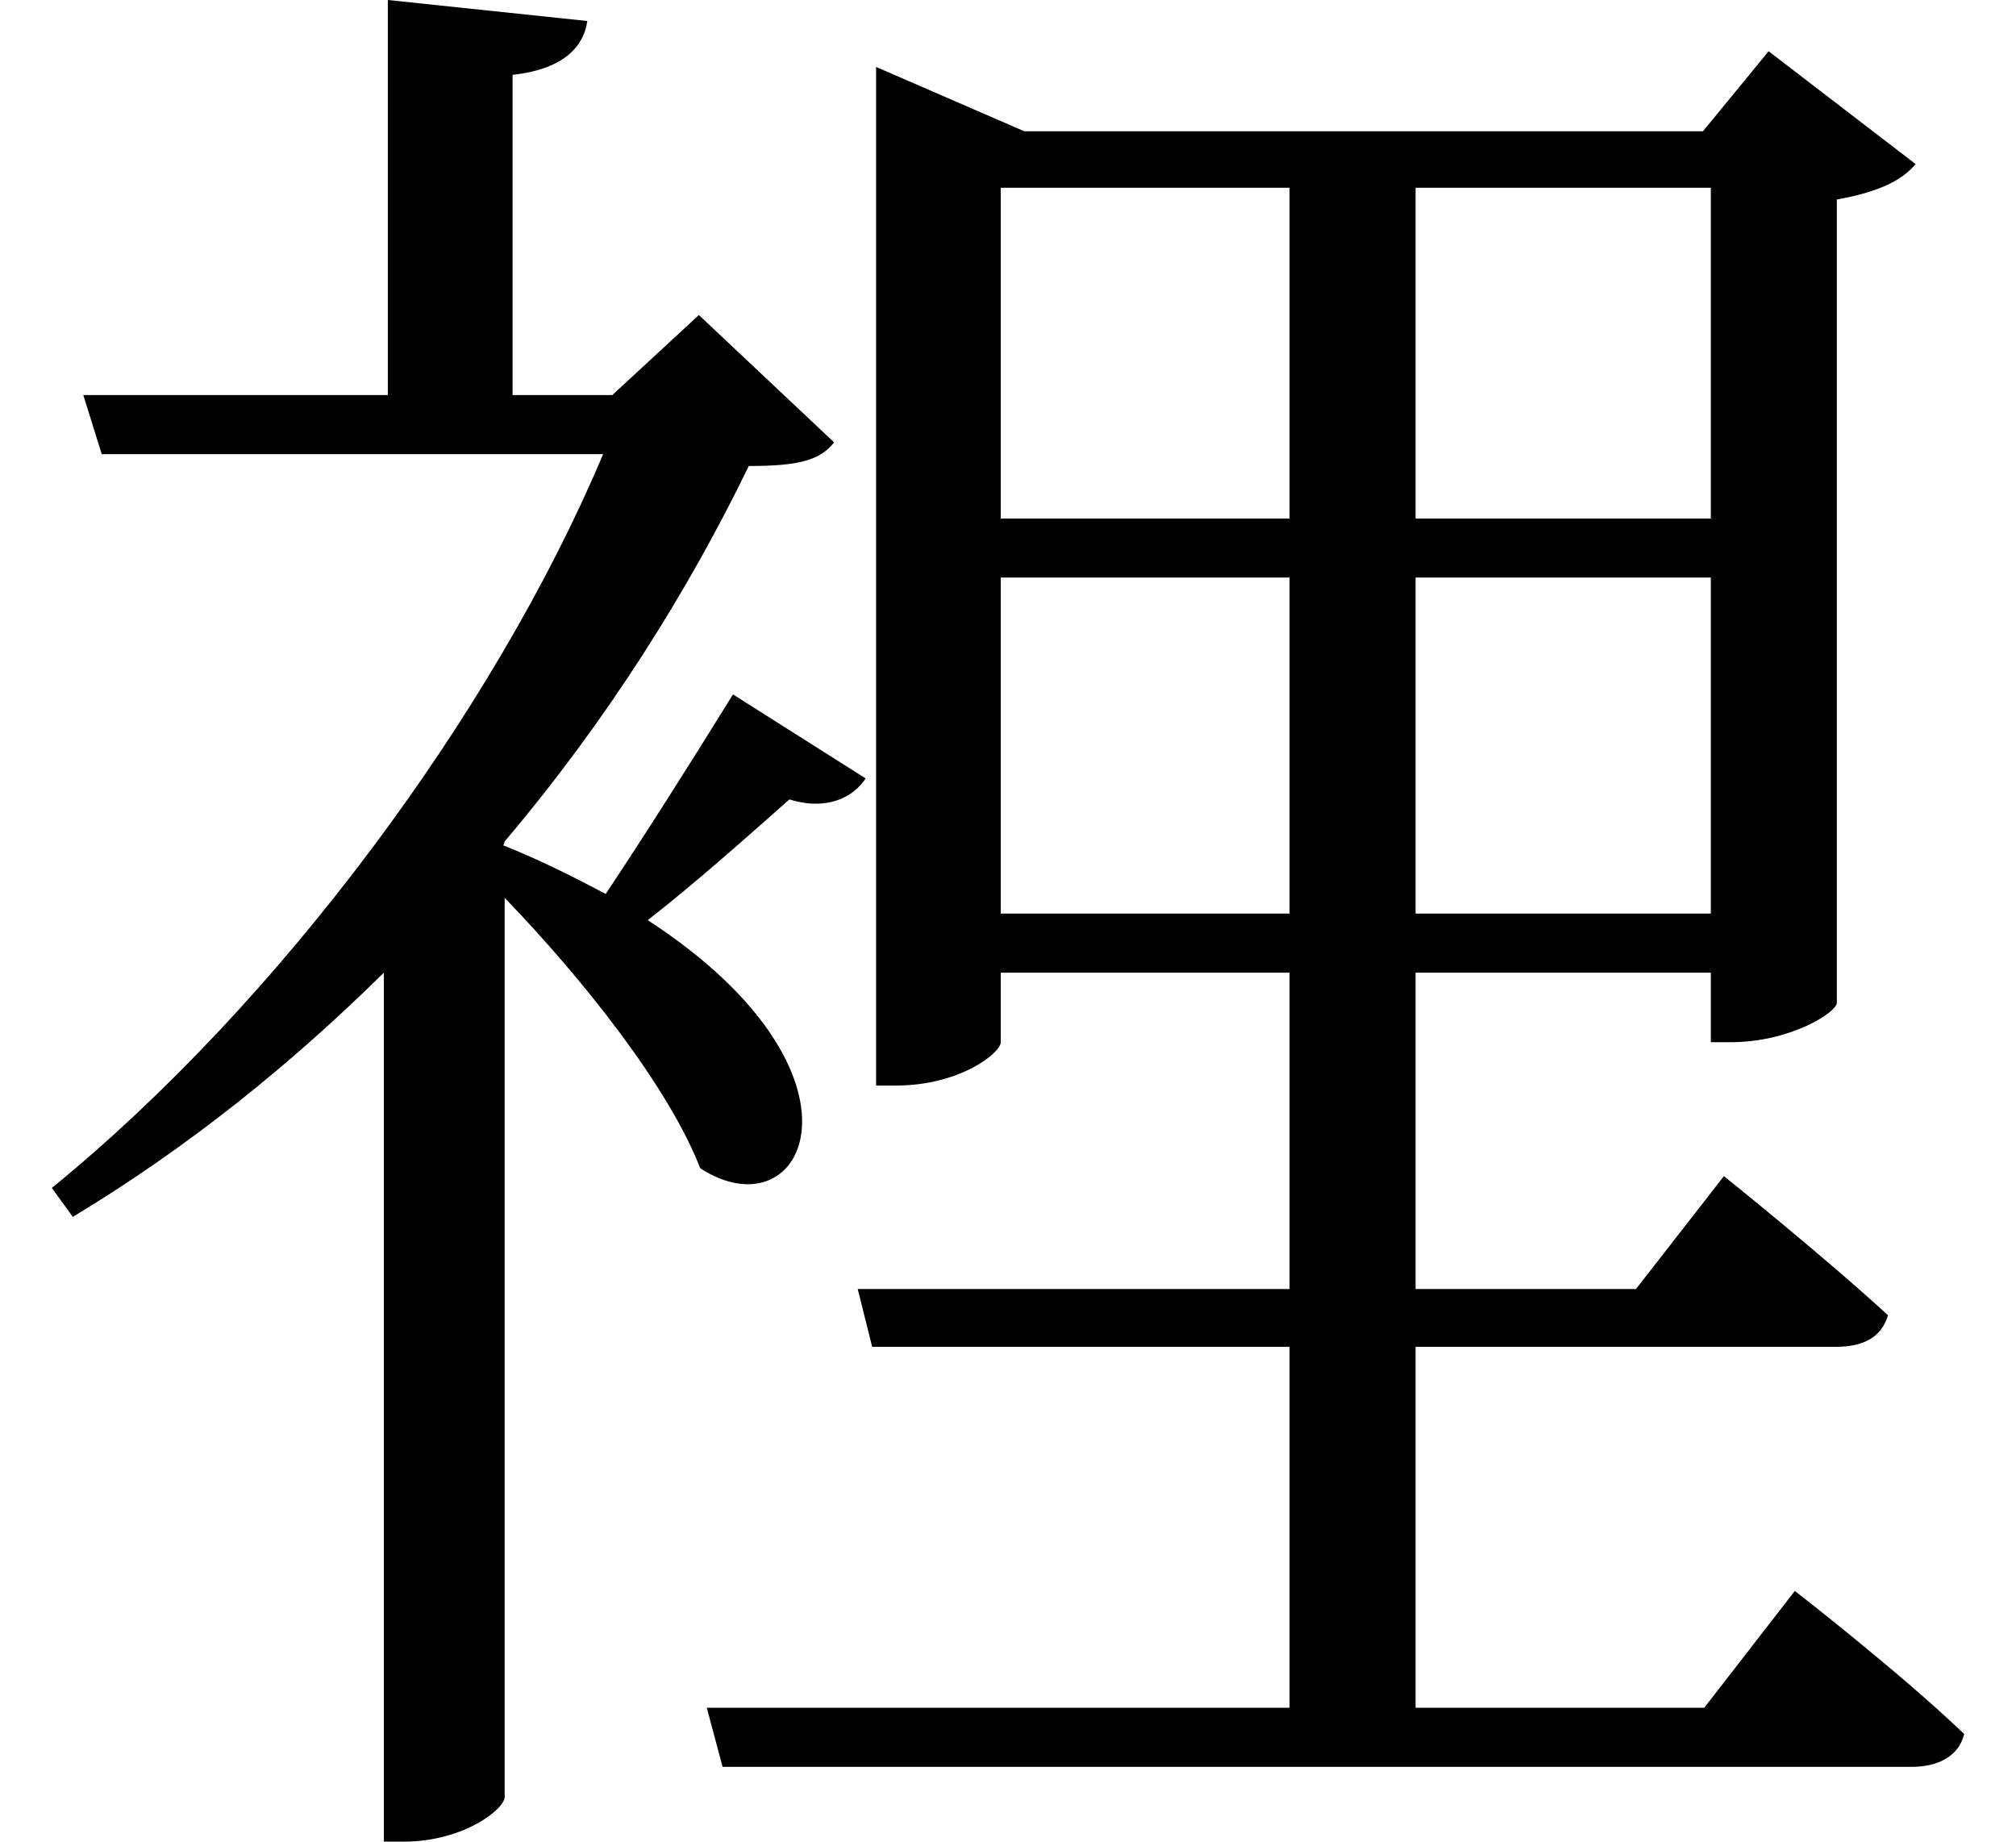 <svg height="21.922" viewBox="0 0 24 21.922" width="24" xmlns="http://www.w3.org/2000/svg">
<path d="M12,13.219 L15.438,13.219 L15.438,9.219 L12,9.219 Z M12,13.922 L12,17.859 L15.438,17.859 L15.438,13.922 Z M20.453,13.219 L20.453,9.219 L16.938,9.219 L16.938,13.219 Z M20.453,13.922 L16.938,13.922 L16.938,17.859 L20.453,17.859 Z M8.5,-0.234 L8.688,-0.938 L22.844,-0.938 C23.156,-0.938 23.406,-0.812 23.469,-0.547 C22.703,0.188 21.453,1.156 21.453,1.156 L20.375,-0.234 L16.938,-0.234 L16.938,4.062 L21.938,4.062 C22.266,4.062 22.484,4.172 22.562,4.438 C21.797,5.141 20.609,6.094 20.609,6.094 L19.562,4.75 L16.938,4.75 L16.938,8.516 L20.453,8.516 L20.453,7.688 L20.688,7.688 C21.406,7.688 21.953,8.047 21.953,8.156 L21.953,17.719 C22.469,17.812 22.734,17.953 22.891,18.141 L21.141,19.484 L20.359,18.531 L12.281,18.531 L10.516,19.297 L10.516,7.172 L10.75,7.172 C11.516,7.172 12,7.562 12,7.688 L12,8.516 L15.438,8.516 L15.438,4.75 L10.297,4.75 L10.469,4.062 L15.438,4.062 L15.438,-0.234 Z M8.812,11.828 C8.281,10.969 7.734,10.109 7.297,9.453 C6.938,9.641 6.547,9.844 6.078,10.031 L6.094,10.078 C7.312,11.516 8.281,13.062 9,14.547 C9.578,14.547 9.844,14.609 10.016,14.828 L8.406,16.344 L7.375,15.391 L6.188,15.391 L6.188,19.203 C6.766,19.266 7.031,19.516 7.078,19.844 L4.703,20.094 L4.703,15.391 L1.078,15.391 L1.297,14.688 L7.266,14.688 C5.969,11.609 3.406,8.156 0.703,5.953 L0.953,5.609 C2.328,6.438 3.547,7.422 4.656,8.516 L4.656,-1.828 L4.891,-1.828 C5.609,-1.828 6.094,-1.438 6.094,-1.297 L6.094,9.406 C7.016,8.453 8.047,7.156 8.422,6.188 C9.672,5.375 10.609,7.312 7.797,9.141 C8.359,9.578 8.953,10.109 9.484,10.578 C9.938,10.438 10.25,10.609 10.391,10.828 Z" transform="translate(-0.086, 20.094) scale(1, -1)"/>
</svg>